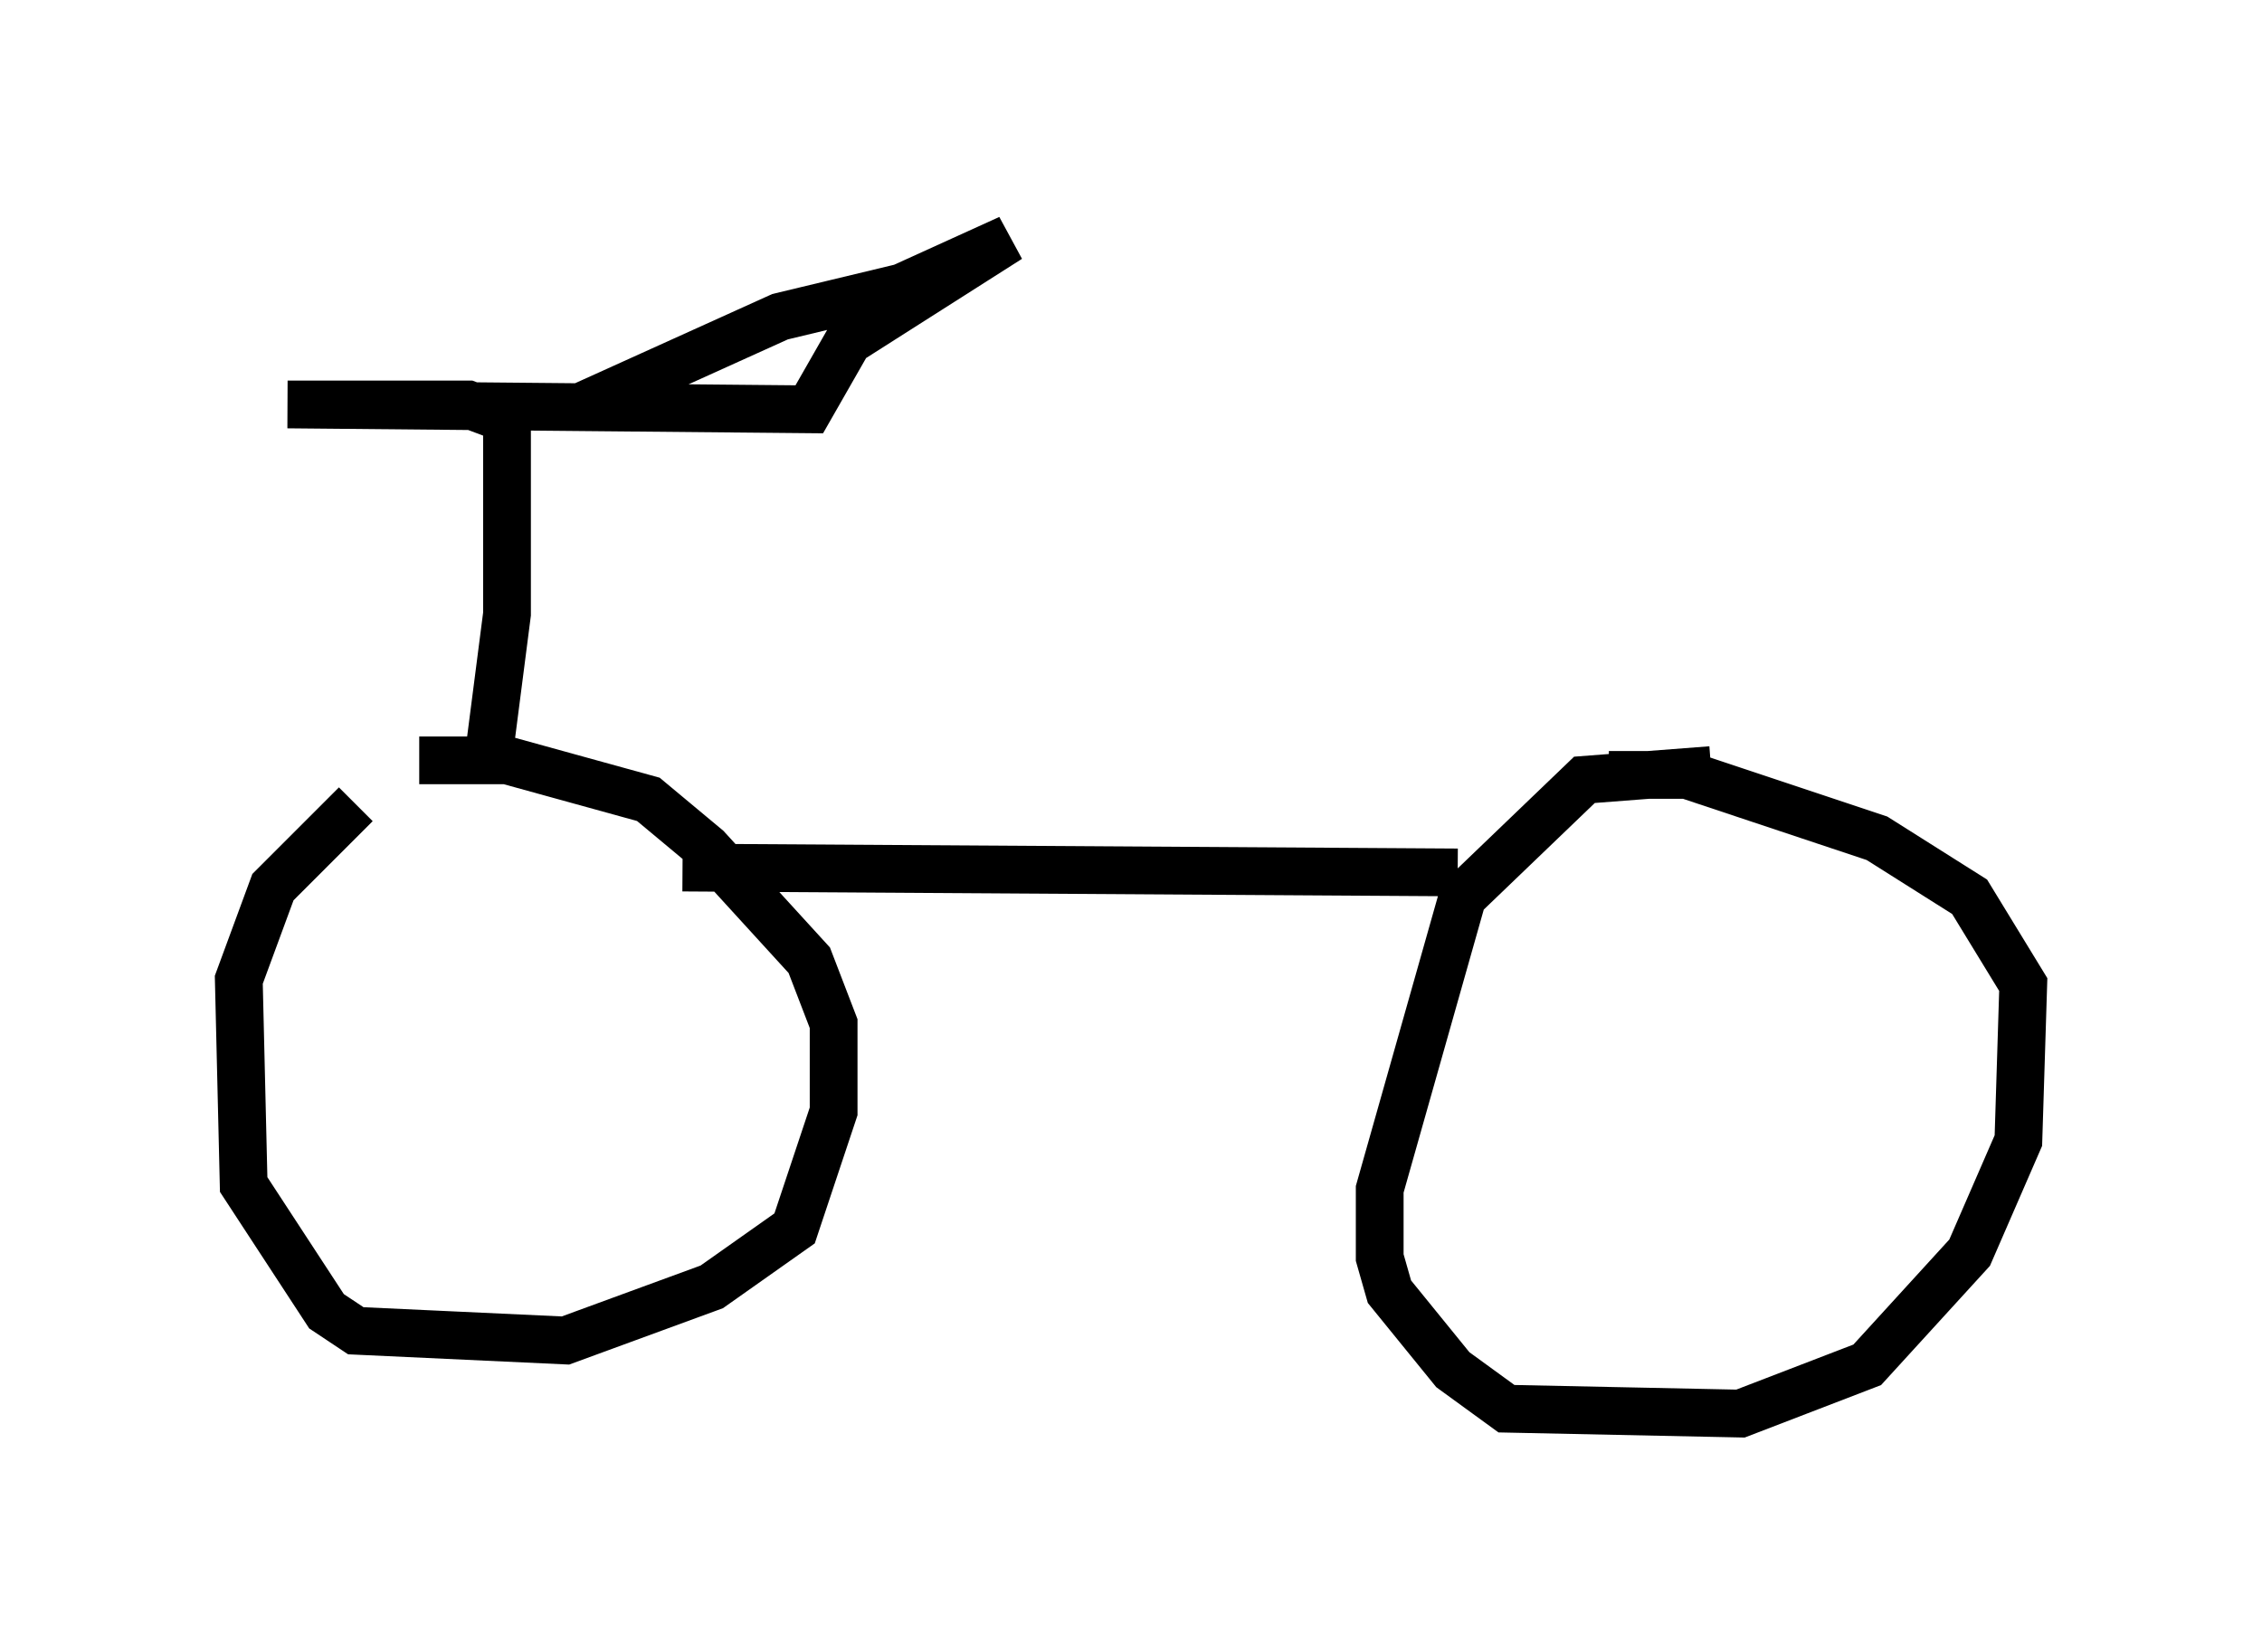 <?xml version="1.0" encoding="utf-8" ?>
<svg baseProfile="full" height="34.602" version="1.1" width="47.363" xmlns="http://www.w3.org/2000/svg" xmlns:ev="http://www.w3.org/2001/xml-events" xmlns:xlink="http://www.w3.org/1999/xlink"><defs /><rect fill="white" height="34.602" width="47.363" x="0" y="0" /><path d="M10.41, 16.536 m-2.96, 0.306 l-1.735, 1.735 -0.715, 1.94 l0.102, 4.288 1.735, 2.654 l0.613, 0.408 4.39, 0.204 l3.063, -1.123 1.735, -1.225 l0.817, -2.45 0.0, -1.838 l-0.51, -1.327 -2.144, -2.348 l-1.225, -1.021 -2.96, -0.817 l-1.838, 0.0 m27.052, 0.204 l-2.654, 0.204 -2.552, 2.45 l-1.735, 6.125 0.0, 1.429 l0.204, 0.715 1.327, 1.633 l1.123, 0.817 4.9, 0.102 l2.654, -1.021 2.144, -2.348 l1.021, -2.348 0.102, -3.267 l-1.123, -1.838 -1.94, -1.225 l-3.981, -1.327 -1.633, 0.0 m-3.165, 2.042 l-16.231, -0.102 m-4.083, -2.144 l0.408, -3.165 0.0, -4.083 l-0.817, -0.306 -3.777, 0.0 l10.923, 0.102 0.817, -1.429 l3.369, -2.144 -2.246, 1.021 l-2.552, 0.613 -4.288, 1.94 " fill="none" stroke="black" stroke-width="1" /></svg>